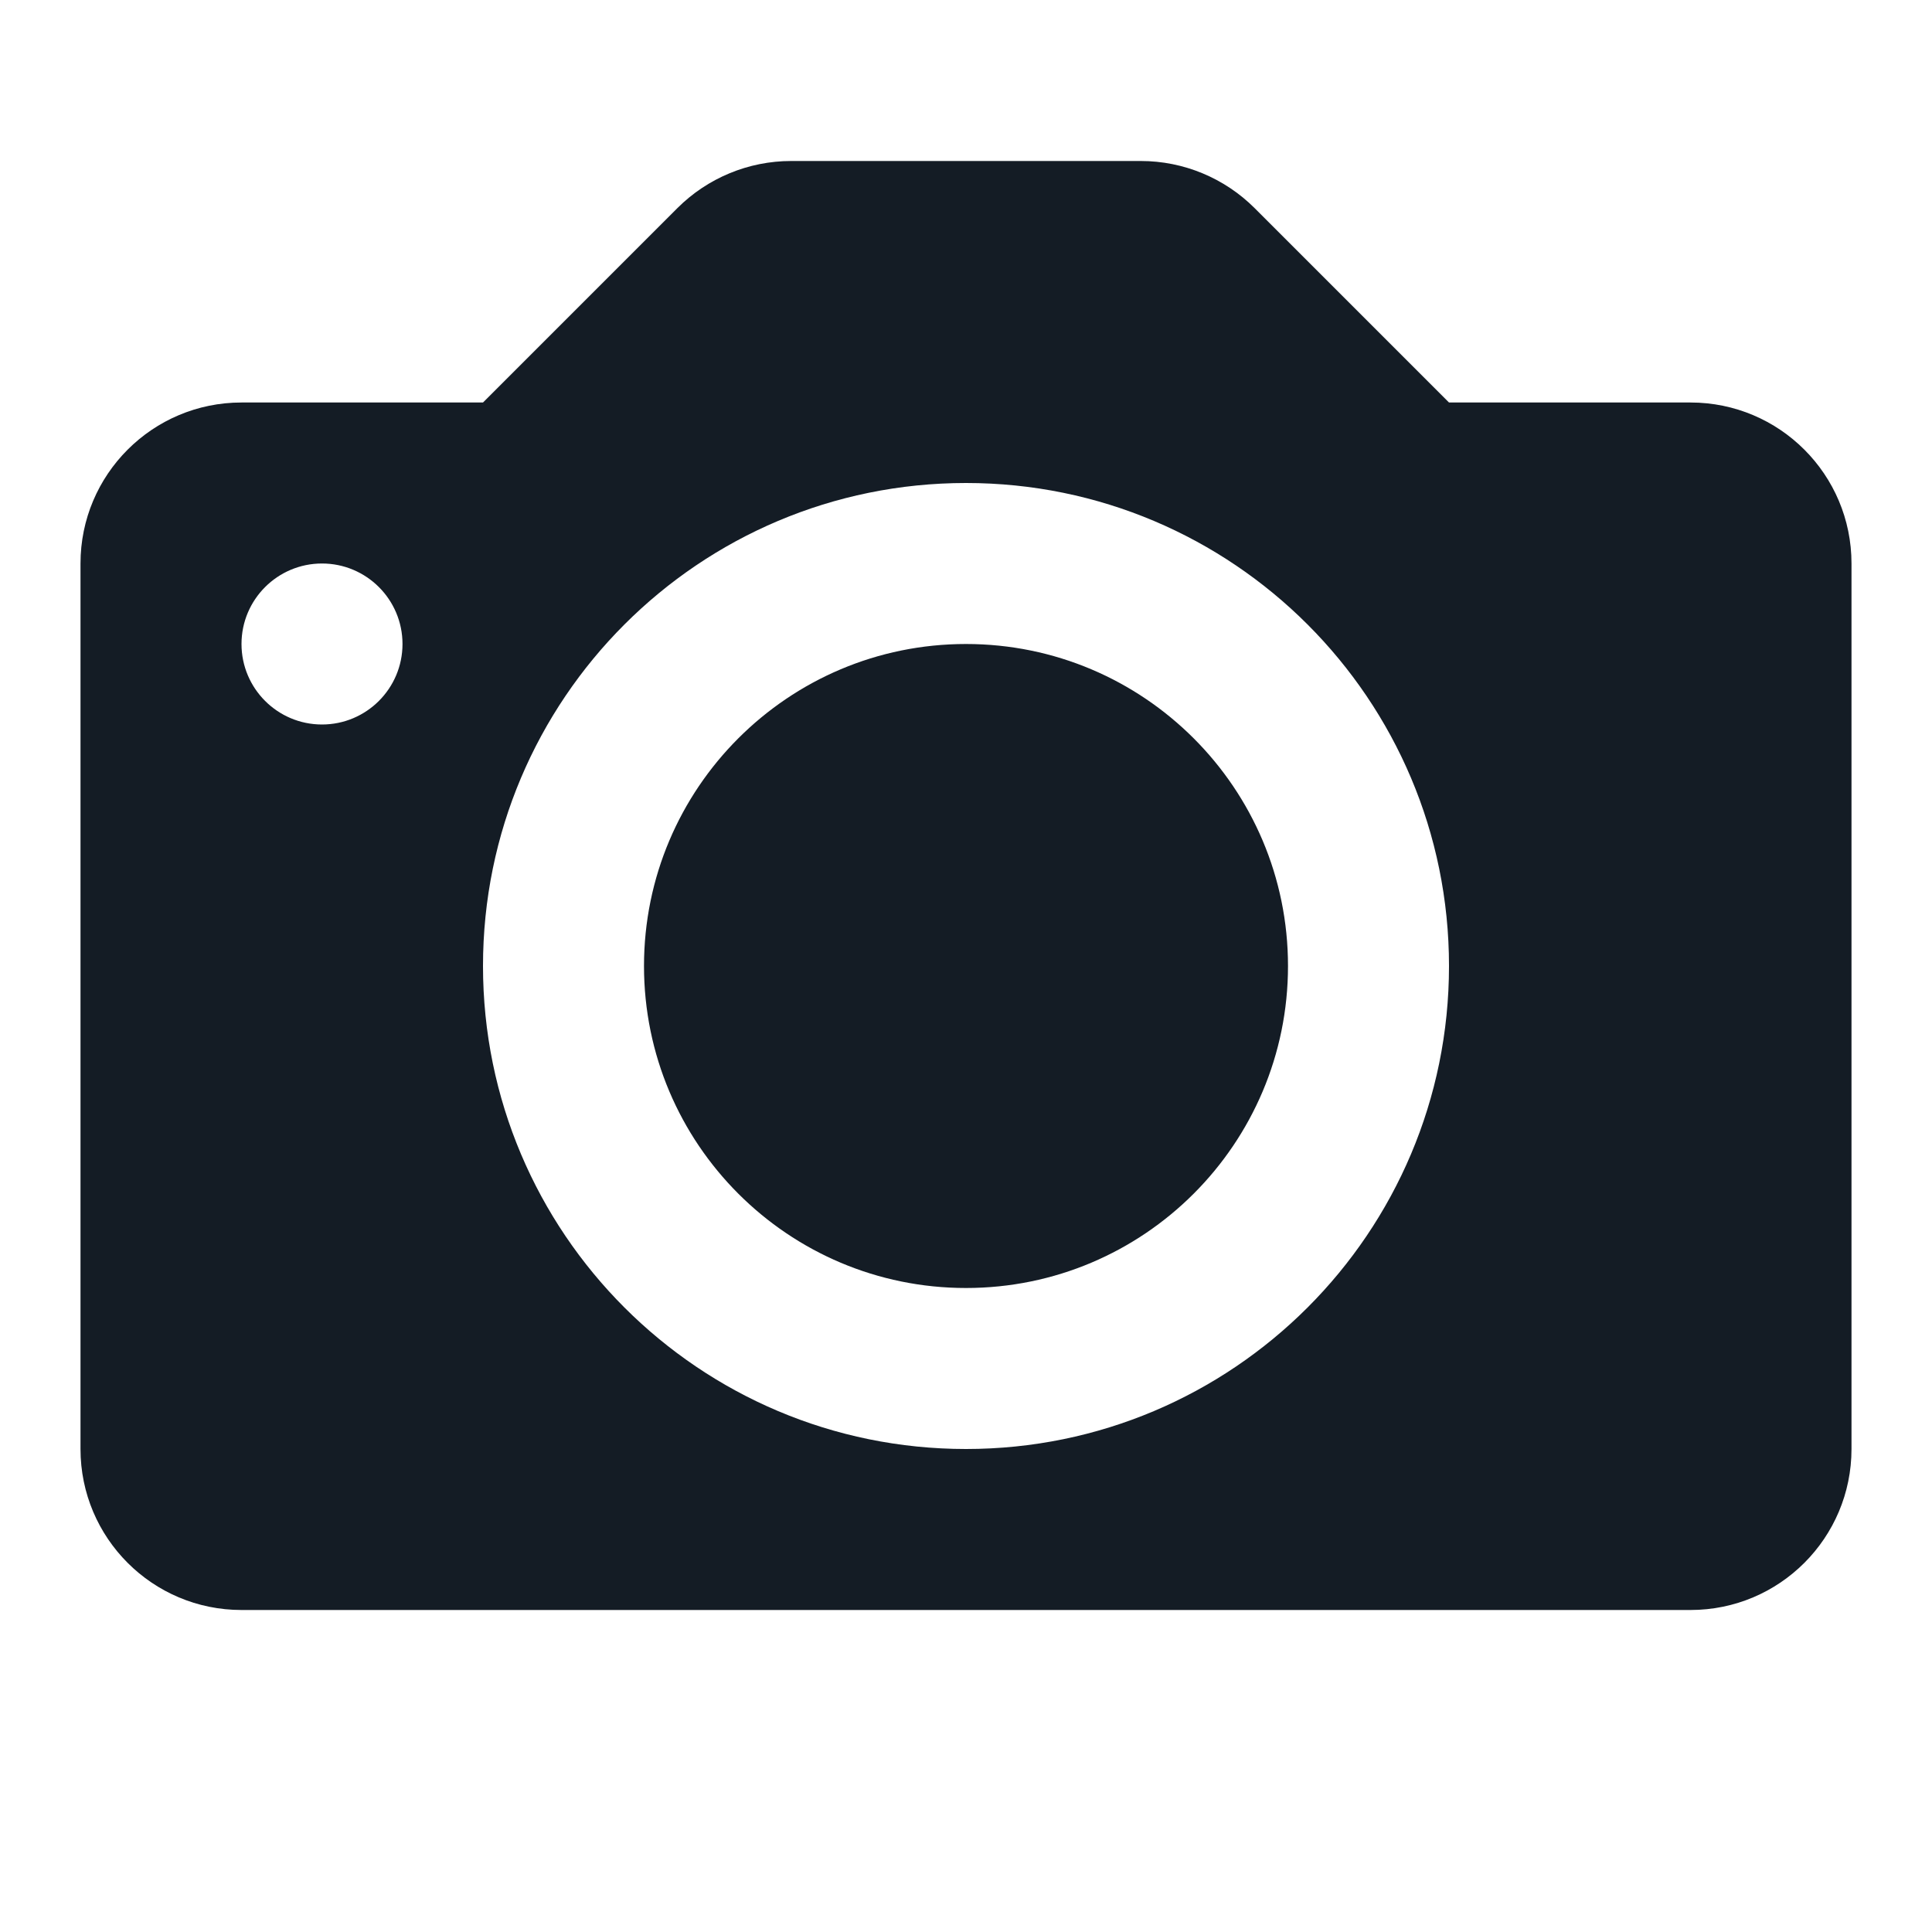 <svg width='24' height='24' viewBox='0 0 24 24' fill='none' xmlns='http://www.w3.org/2000/svg'><path fill-rule='evenodd' clip-rule='evenodd' d='M8.414 2.586C8.789 2.211 9.298 2 9.828 2H14.172C14.702 2 15.211 2.211 15.586 2.586L18 5H21C22.105 5 23 5.895 23 7V18C23 19.105 22.105 20 21 20H3C1.895 20 1 19.105 1 18V7C1 5.895 1.895 5 3 5H6L8.414 2.586ZM12 18C15.314 18 18 15.314 18 12C18 8.686 15.314 6 12 6C8.686 6 6 8.686 6 12C6 15.314 8.686 18 12 18ZM16 12C16 14.209 14.209 16 12 16C9.791 16 8 14.209 8 12C8 9.791 9.791 8 12 8C14.209 8 16 9.791 16 12ZM4 9C4.552 9 5 8.552 5 8C5 7.448 4.552 7 4 7C3.448 7 3 7.448 3 8C3 8.552 3.448 9 4 9Z' fill='#141C25'/></svg>